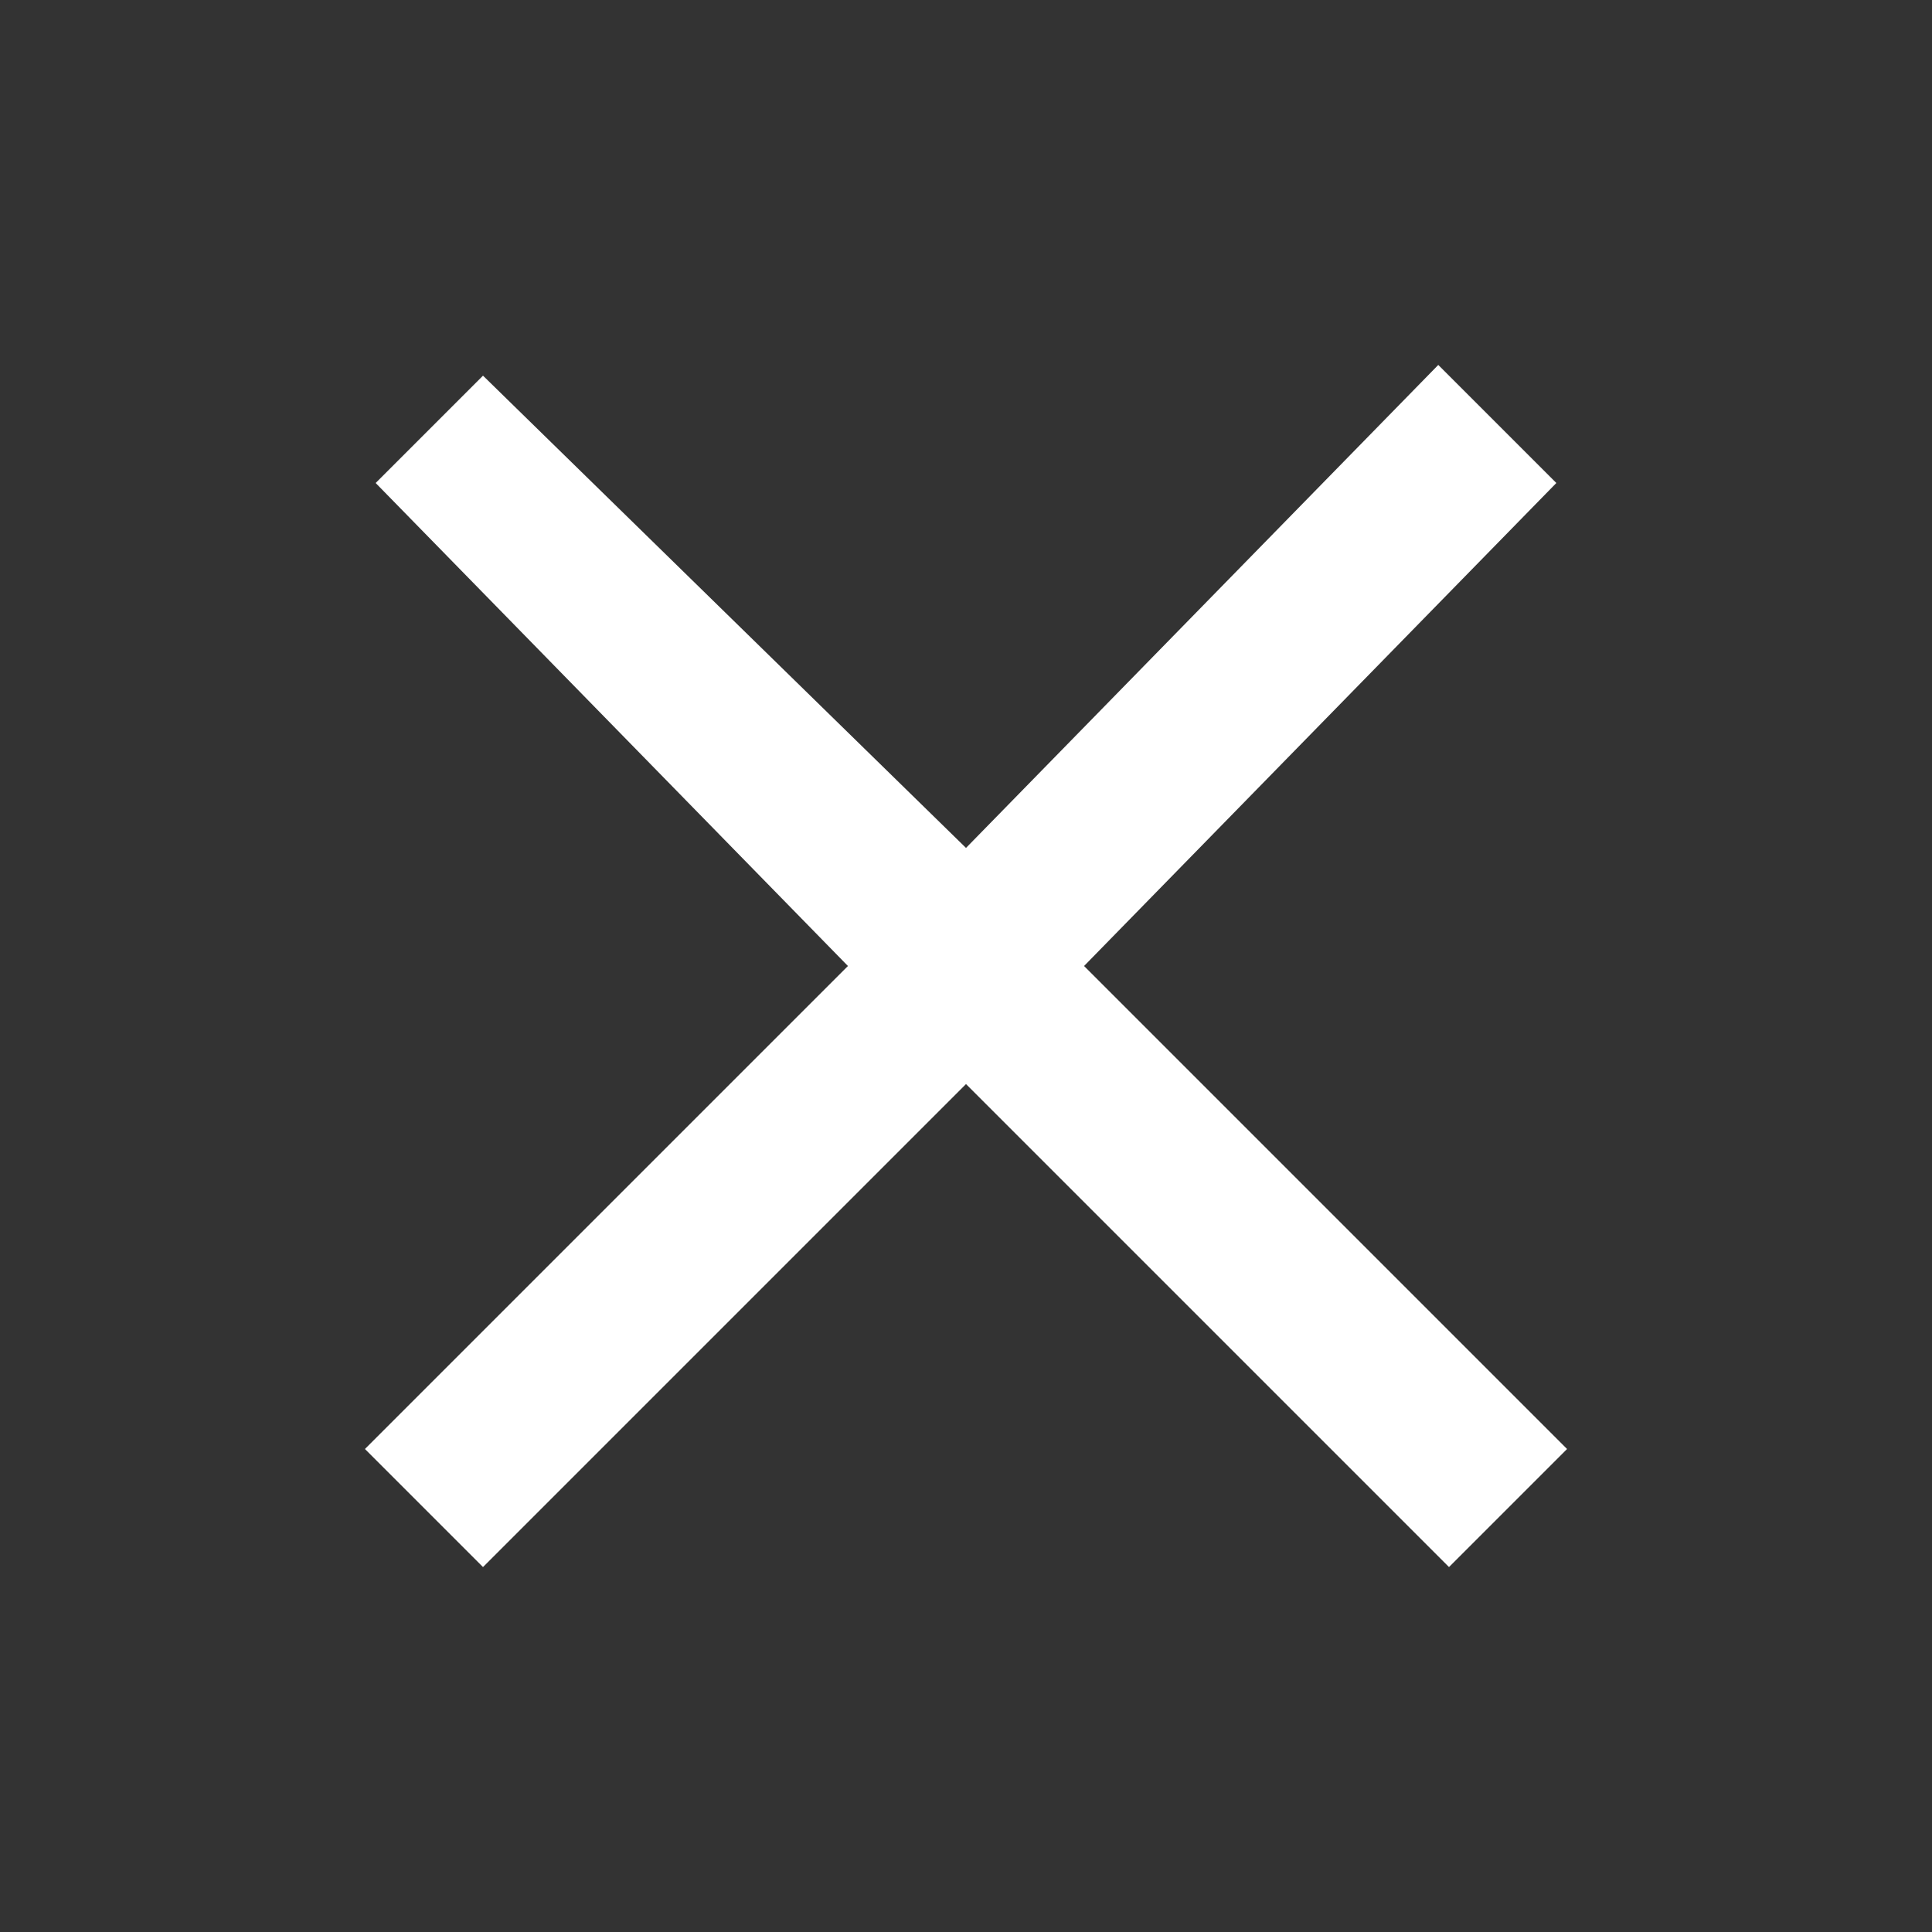 <?xml version="1.0" encoding="utf-8"?>
<!-- Generator: Adobe Illustrator 21.0.0, SVG Export Plug-In . SVG Version: 6.00 Build 0)  -->
<svg version="1.1" id="图层_1" xmlns="http://www.w3.org/2000/svg" xmlns:xlink="http://www.w3.org/1999/xlink" x="0px" y="0px"
	 viewBox="0 0 18 18" style="enable-background:new 0 0 18 18;" xml:space="preserve">
<rect x="0" y="0" width="18" height="18" fill="#333333" stroke="none"/>
<style type="text/css">
	.st0{fill:#FFFFFF;}
</style>
<path class="st0" d="M14.5,4.5l-1.1-1.1L9,7.9L4.5,3.5L3.5,4.5L7.9,9l-4.5,4.5l1.1,1.1L9,10.1l4.5,4.5l1.1-1.1L10.1,9L14.5,4.5z"/>
</svg>
